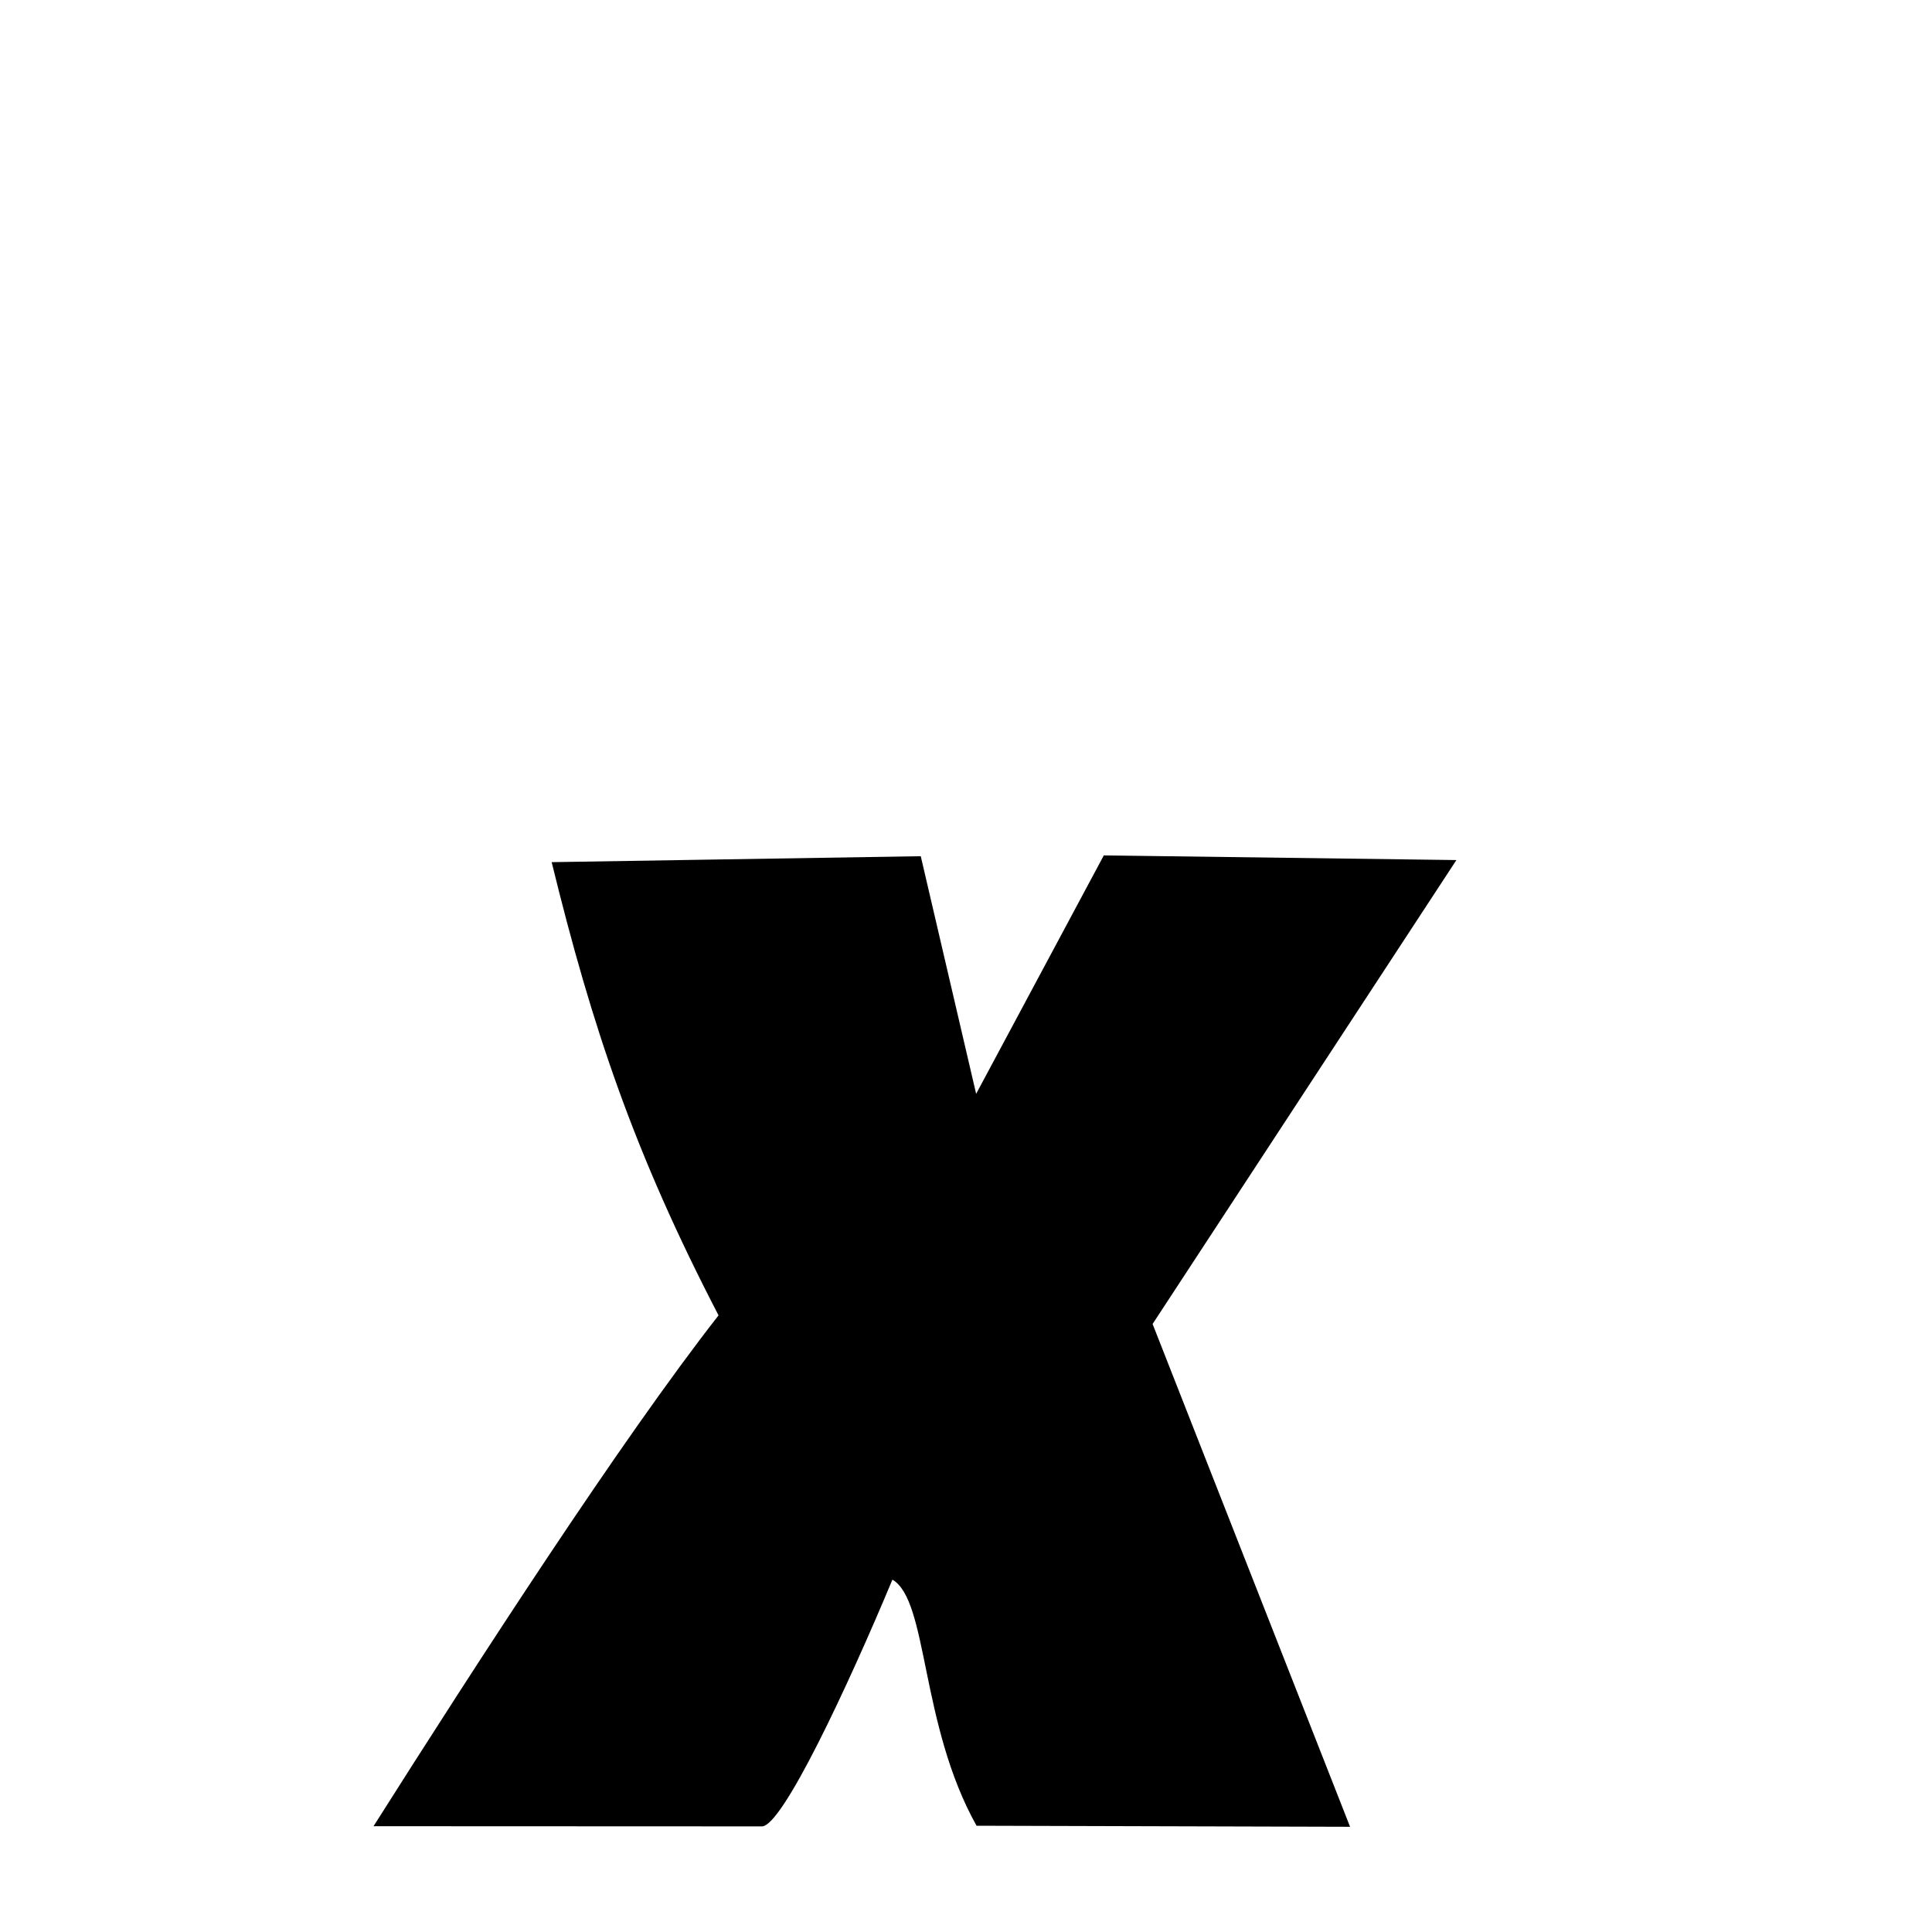 <svg xmlns="http://www.w3.org/2000/svg" xmlns:xlink="http://www.w3.org/1999/xlink" width="50px" height="50px" style="-ms-transform: rotate(360deg); -webkit-transform: rotate(360deg); transform: rotate(360deg);" preserveAspectRatio="xMidYMid meet" viewBox="0 0 24 24"><path d="M 6.853 10.71 L 11.438 10.636 L 12.126 13.588 L 13.712 10.626 L 18.092 10.684 L 14.318 16.447 L 16.771 22.693 L 12.131 22.68 C 11.427 21.422 11.532 19.883 11.086 19.623 C 10.528 20.959 9.719 22.687 9.465 22.688 L 4.64 22.686 C 5.916 20.671 7.711 17.893 8.926 16.34 C 7.884 14.332 7.359 12.778 6.853 10.71 " stroke-width="1.0" fill="rgb(0, 0, 0)" opacity="1.0"></path></svg>
